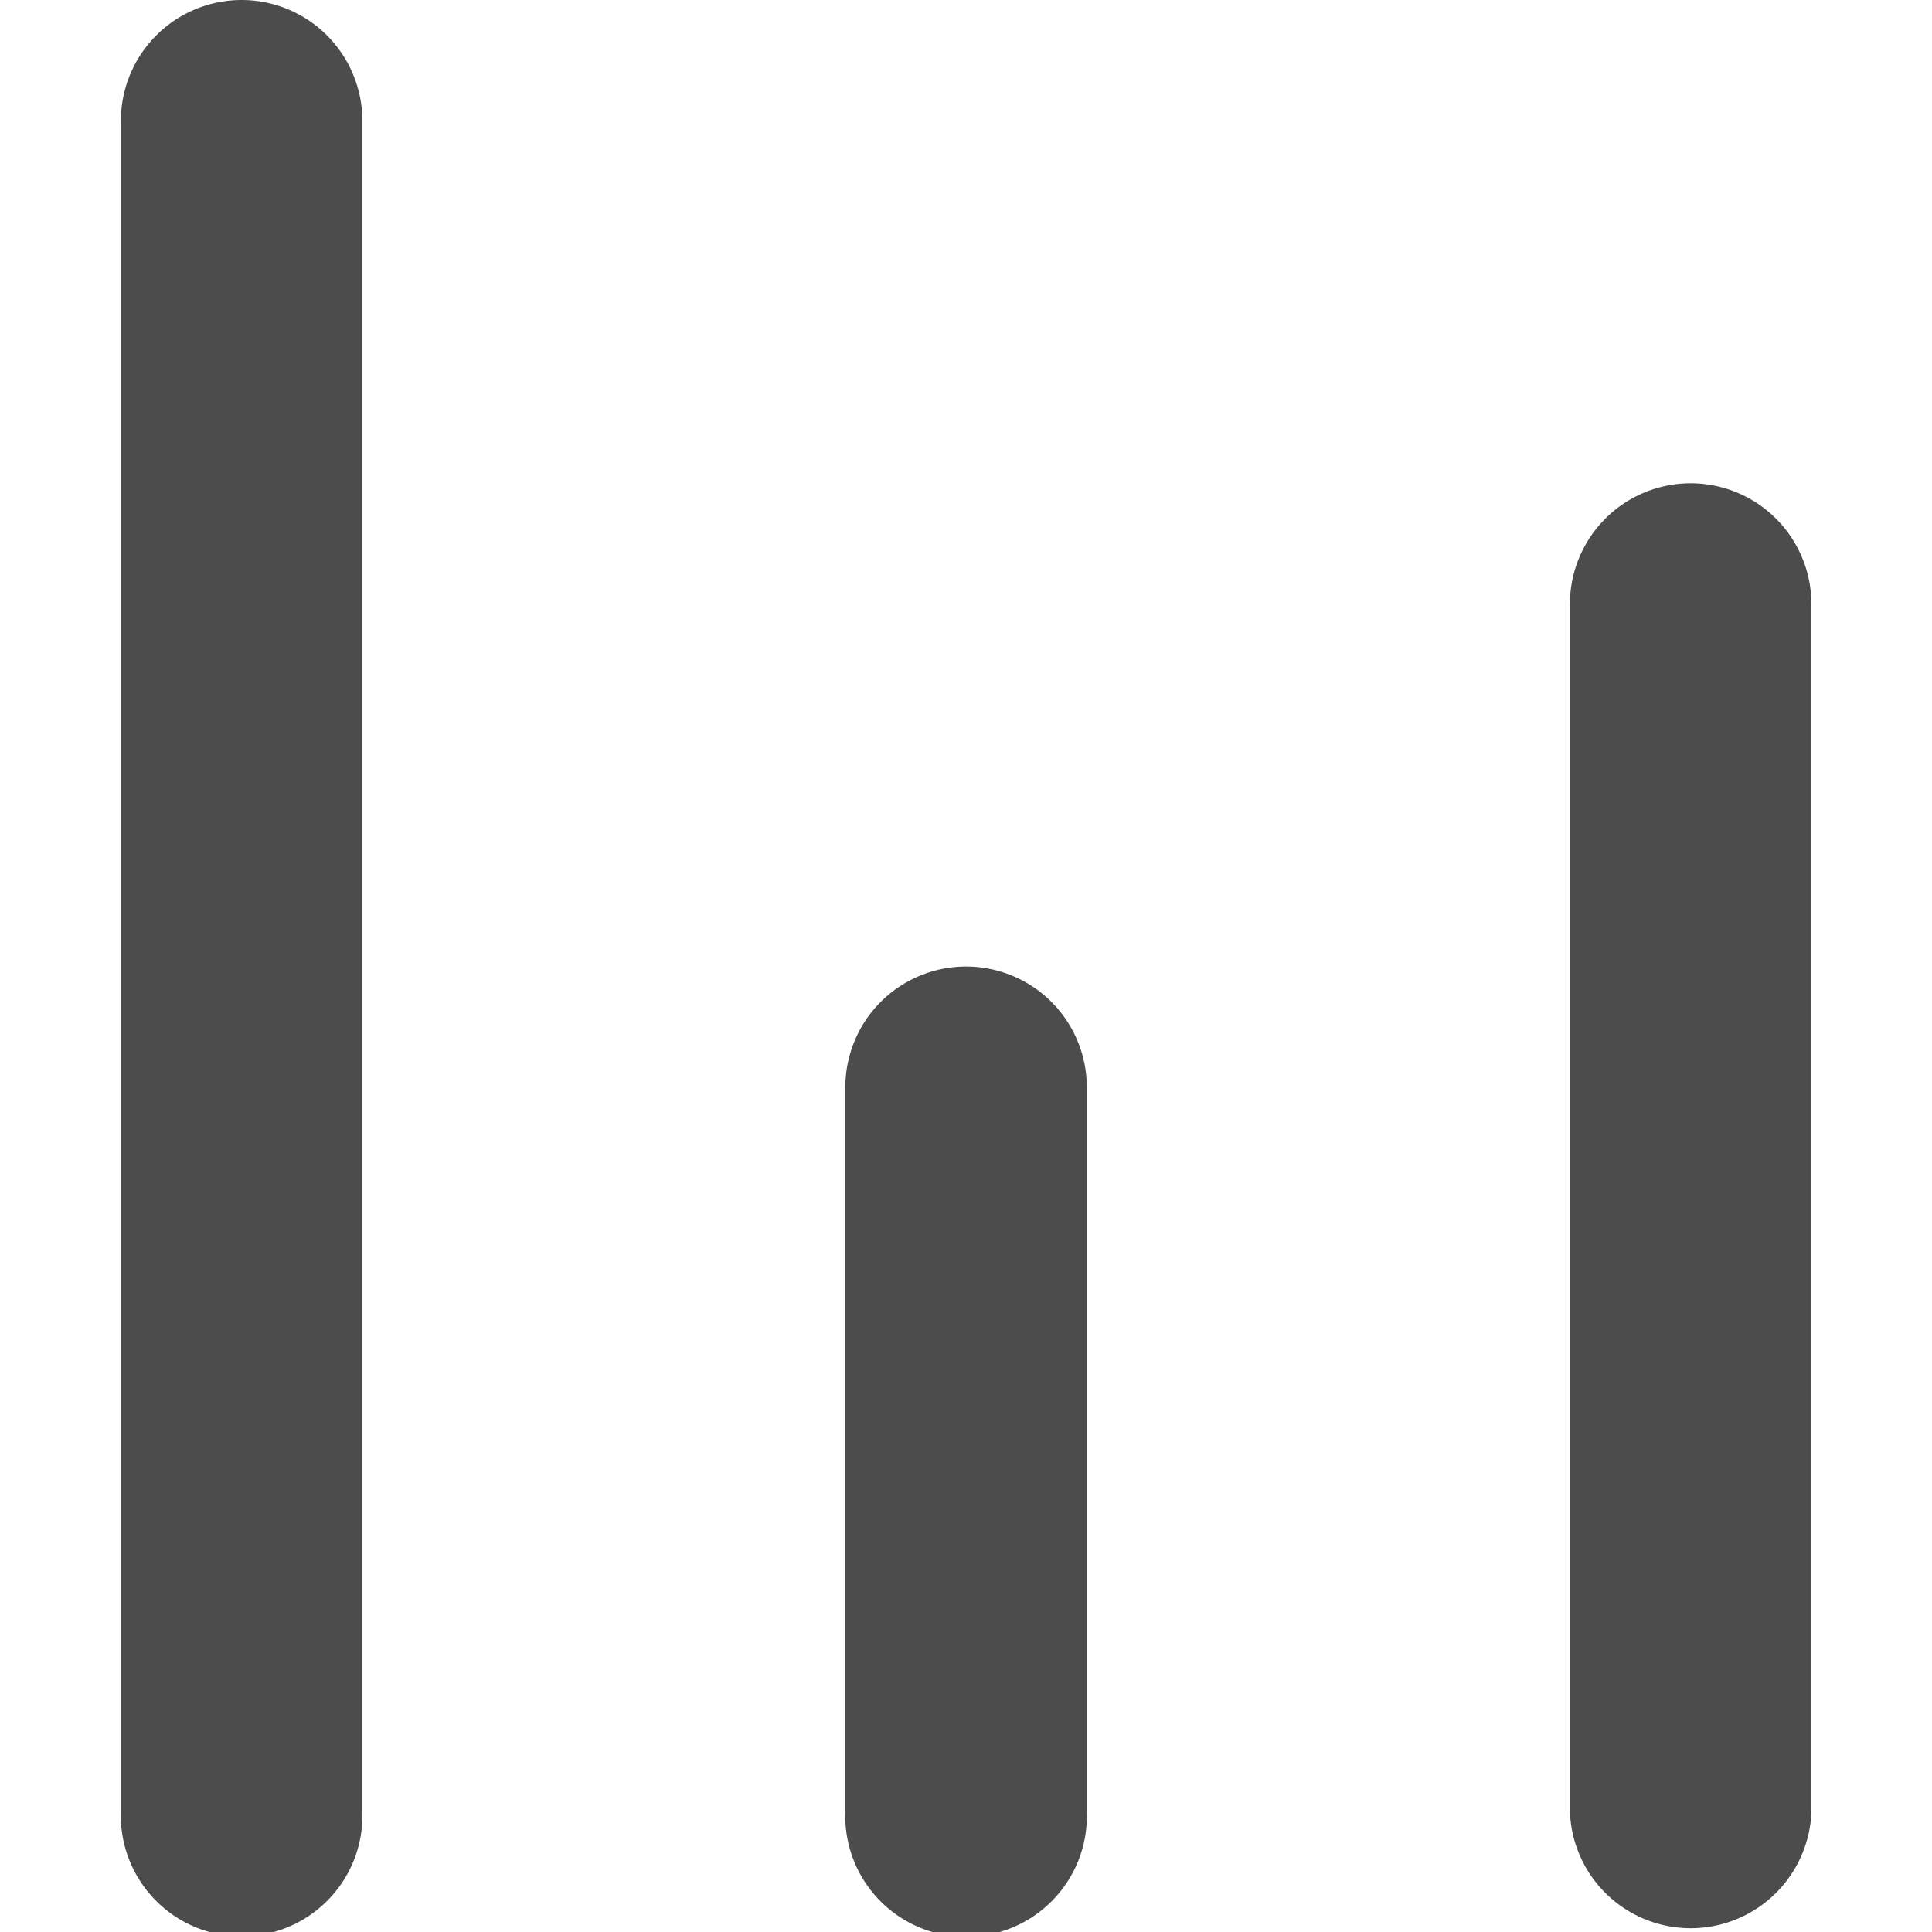 <svg xmlns="http://www.w3.org/2000/svg" width="16" height="16" viewBox="0 0 11.544 13.193" fill="rgba(0, 0, 0, 0.7)"><path id="bar-chart" d="M.825,0a.825.825,0,0,1,.825.825V12.369a.825.825,0,1,1-1.649,0V.825A.825.825,0,0,1,.825,0Zm9.895,3.3a.825.825,0,0,1,.825.825v8.246a.825.825,0,0,1-1.649,0V4.123A.825.825,0,0,1,10.719,3.3ZM5.772,6.6a.825.825,0,0,1,.825.825v4.947a.825.825,0,1,1-1.649,0V7.421A.825.825,0,0,1,5.772,6.6Z"></path></svg>
